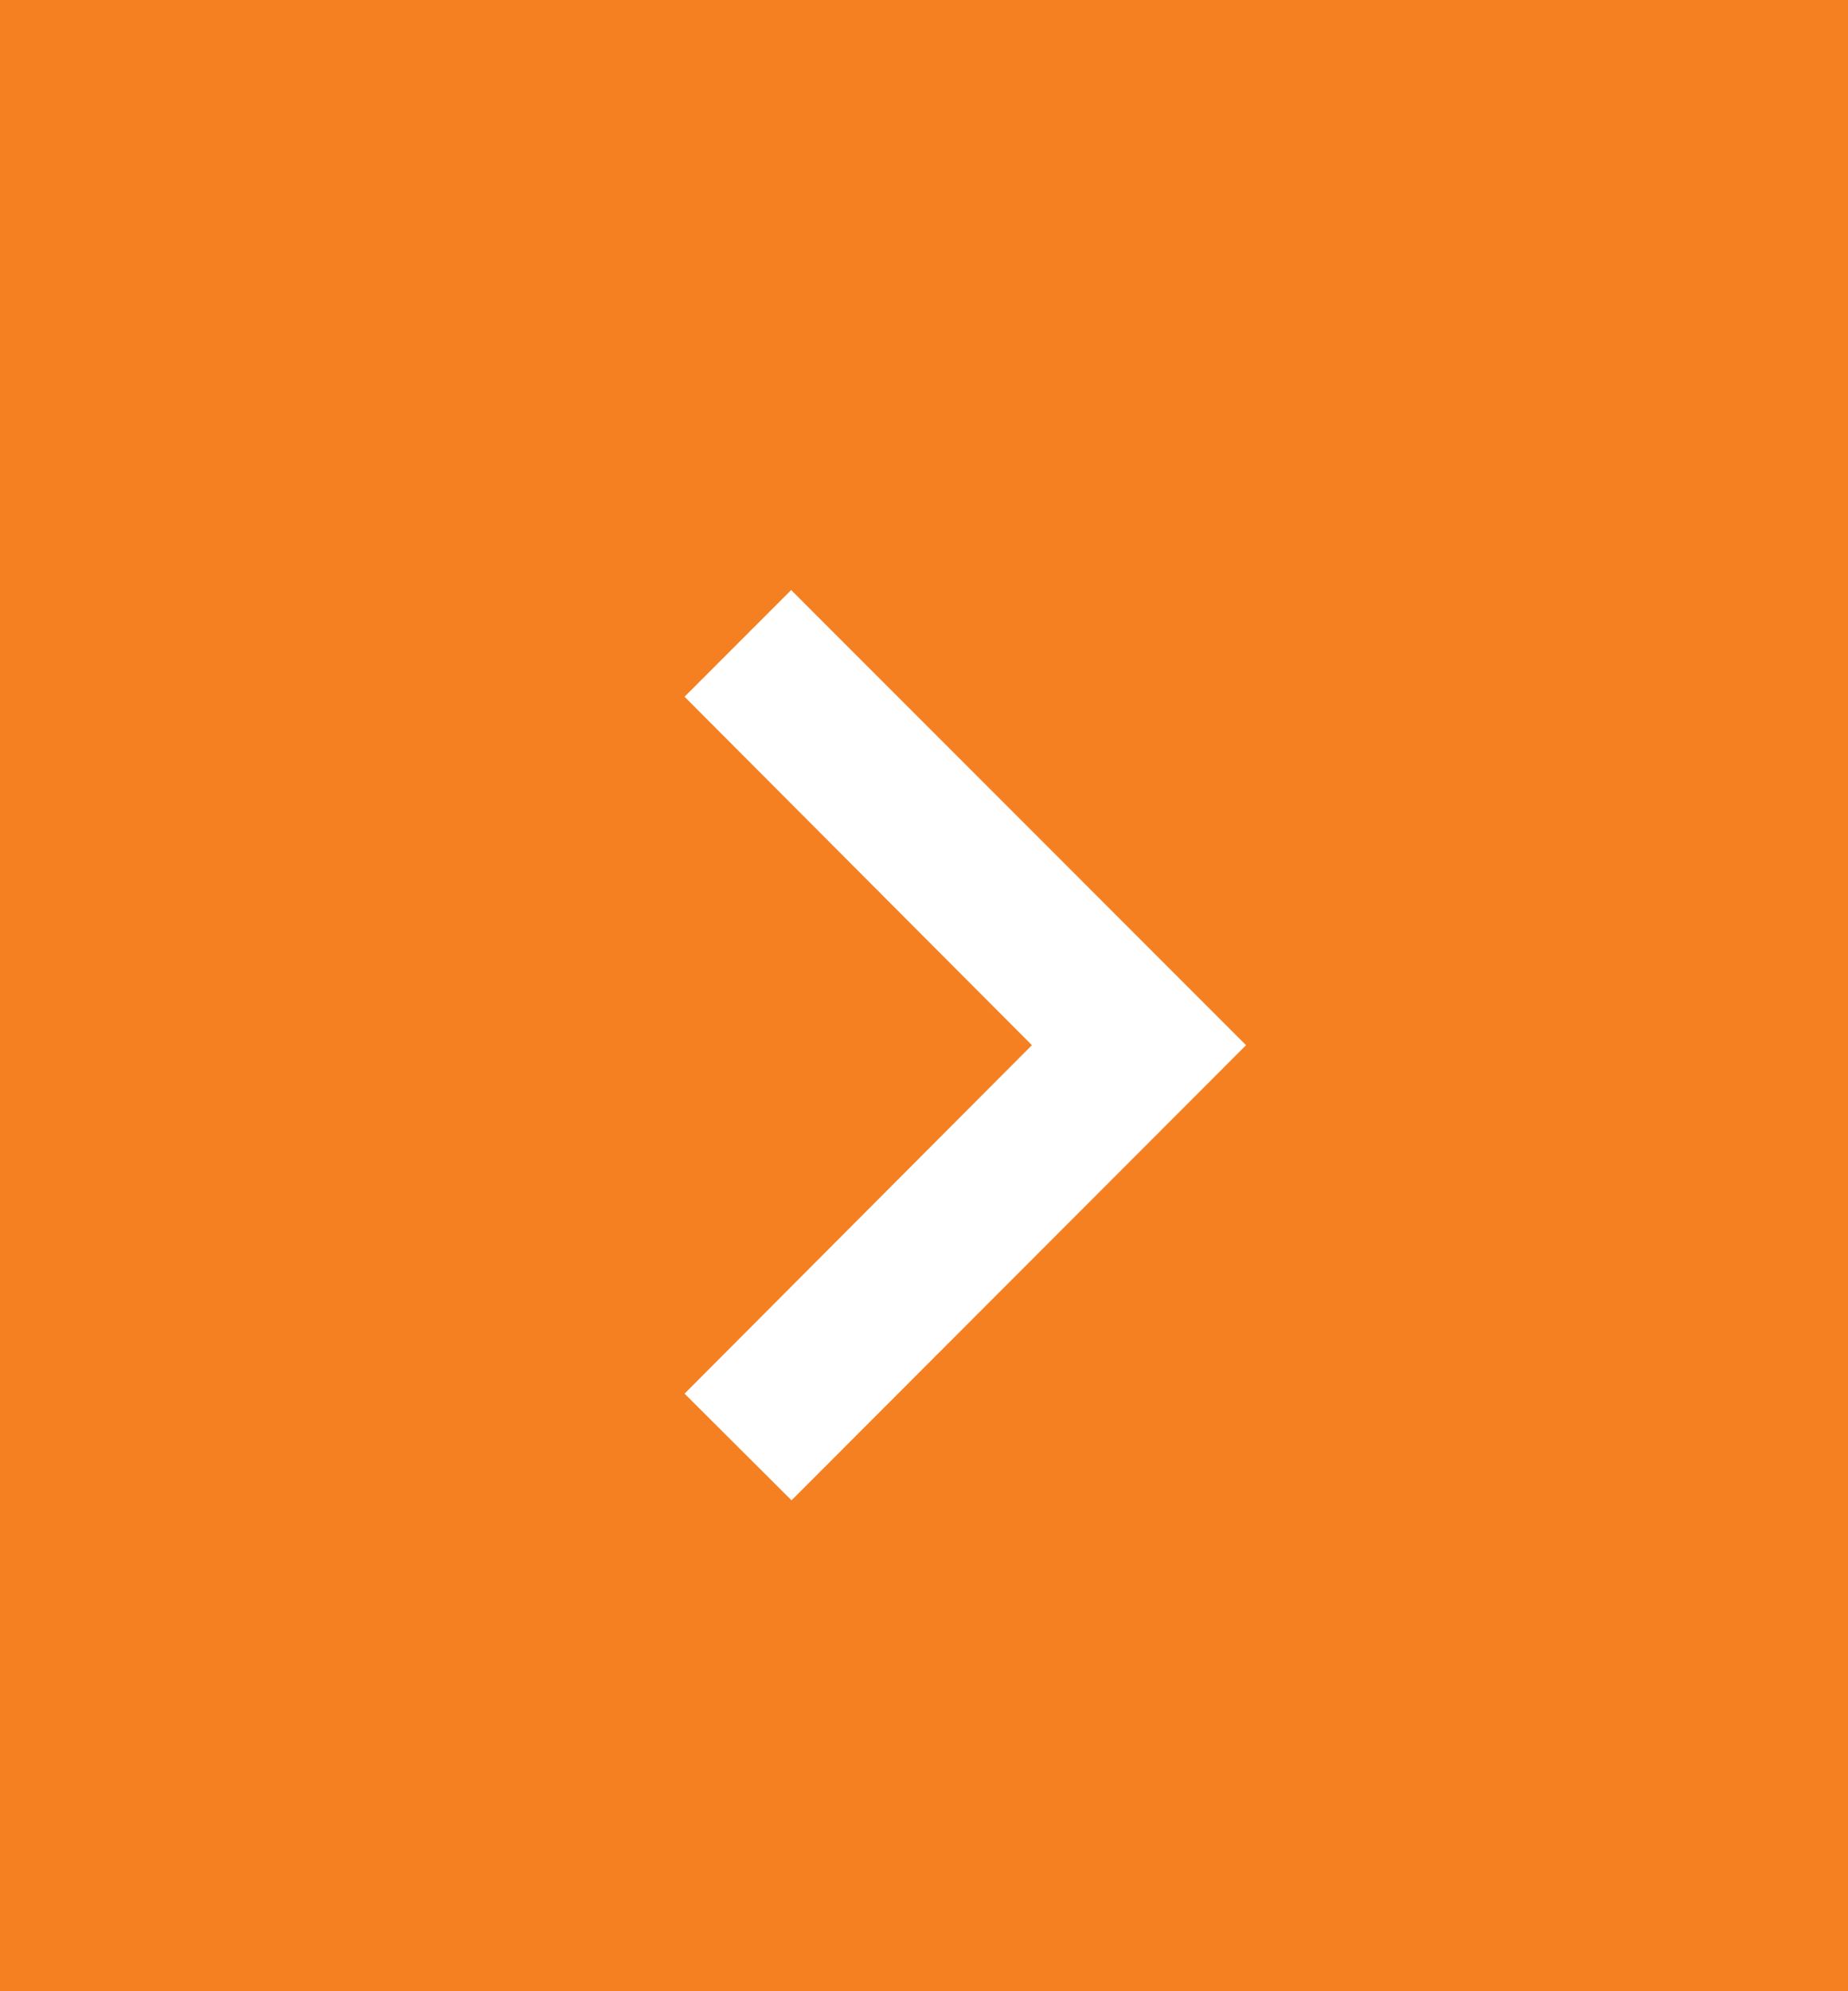 <svg xmlns="http://www.w3.org/2000/svg" width="26" height="28" viewBox="0 0 26 28">
    <rect x="0" y="0" width="26" height="28" fill="#333333" stroke="none"/>
    <g data-name="Group 2652">
        <path data-name="Rectangle 16" transform="rotate(-90 14 14)" style="fill:#f58022" d="M0 0h28v26H0z"/>
        <path data-name="Icon material-keyboard-arrow-down" d="m10.5 11.76 4.9 4.887 4.9-4.887 1.5 1.5-6.4 6.4L9 13.265z" transform="rotate(-90 13.984 16.113)" style="fill:#fff"/>
    </g>
</svg>
